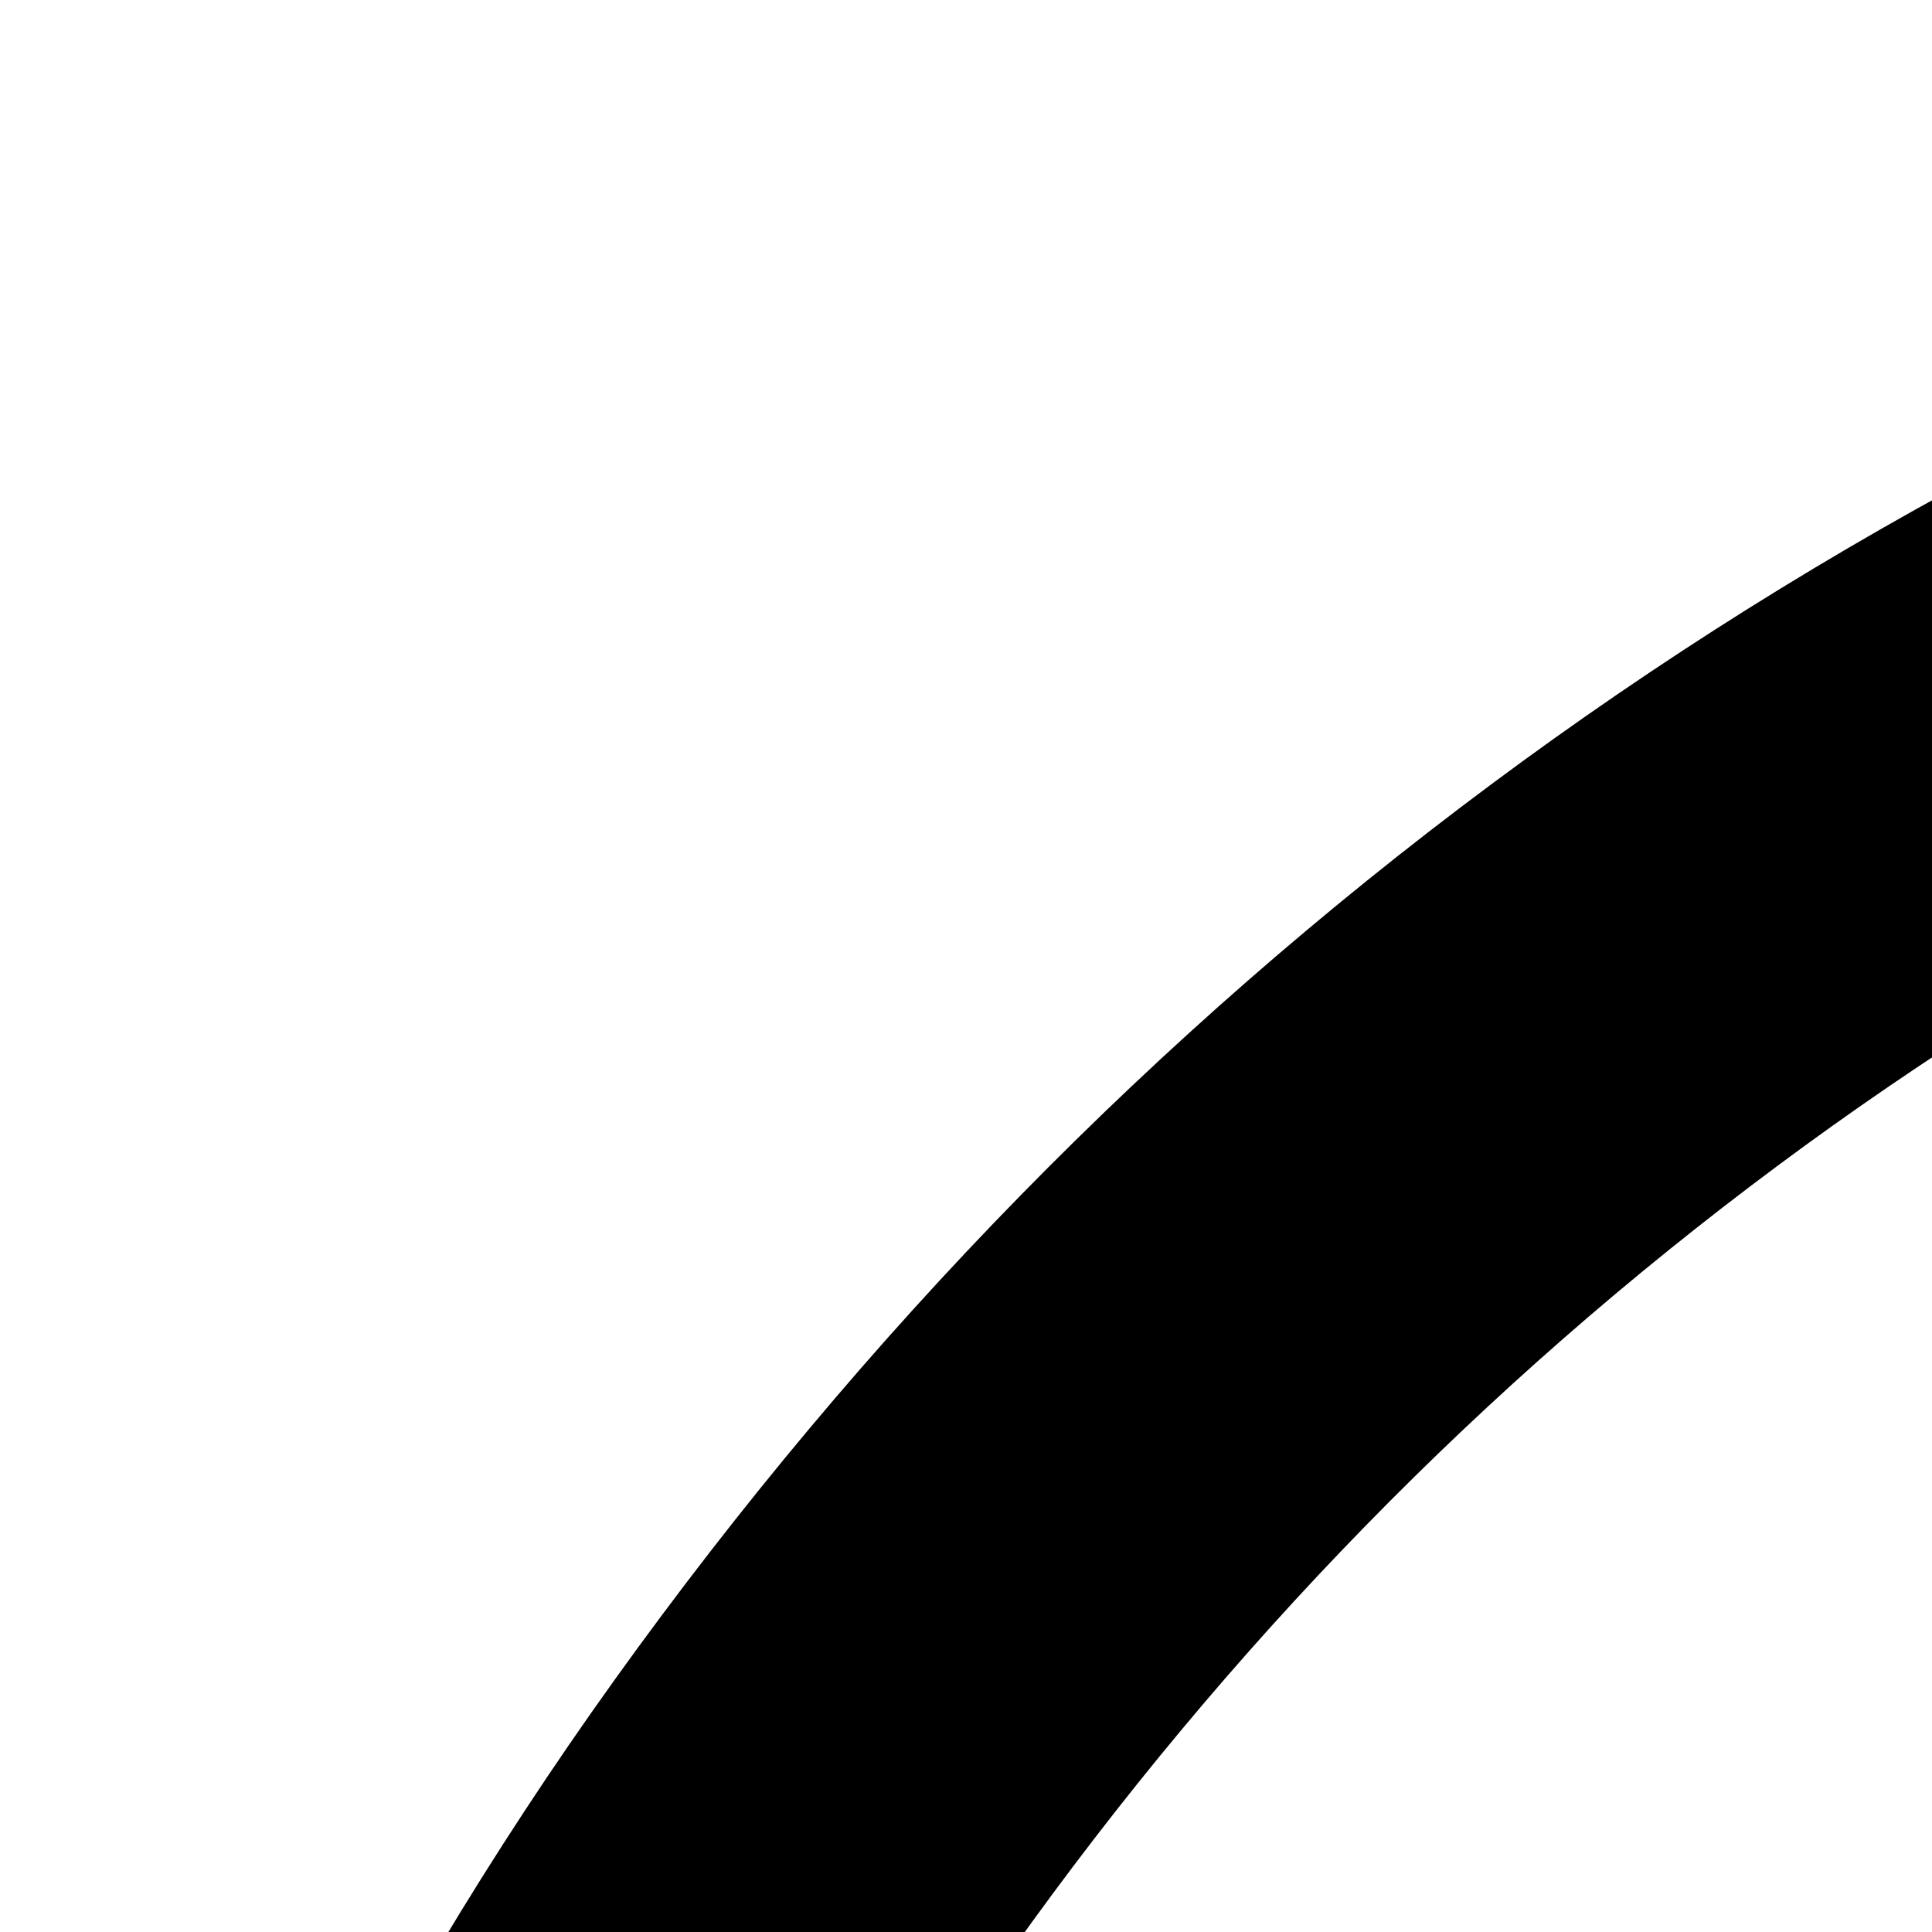<svg xmlns="http://www.w3.org/2000/svg" version="1.1" viewBox="0 0 512 512" fill="currentColor"><path fill="currentColor" d="M1024 1920q154 0 295-47t258-134t203-208t132-270l122 38q-50 167-149 304t-232 237t-294 153t-335 55q-137 0-267-34t-245-98t-214-157t-170-210v243H0v-512h512v128H196q59 117 146 211t196 161t231 103t255 37M2048 256v512h-512V640h316q-59-117-146-211t-196-161t-231-103t-255-37q-154 0-295 47T471 309T268 517T136 787L14 749q50-166 149-304t232-237T689 55t335-55q137 0 267 34t245 98t214 157t170 210V256z"/></svg>